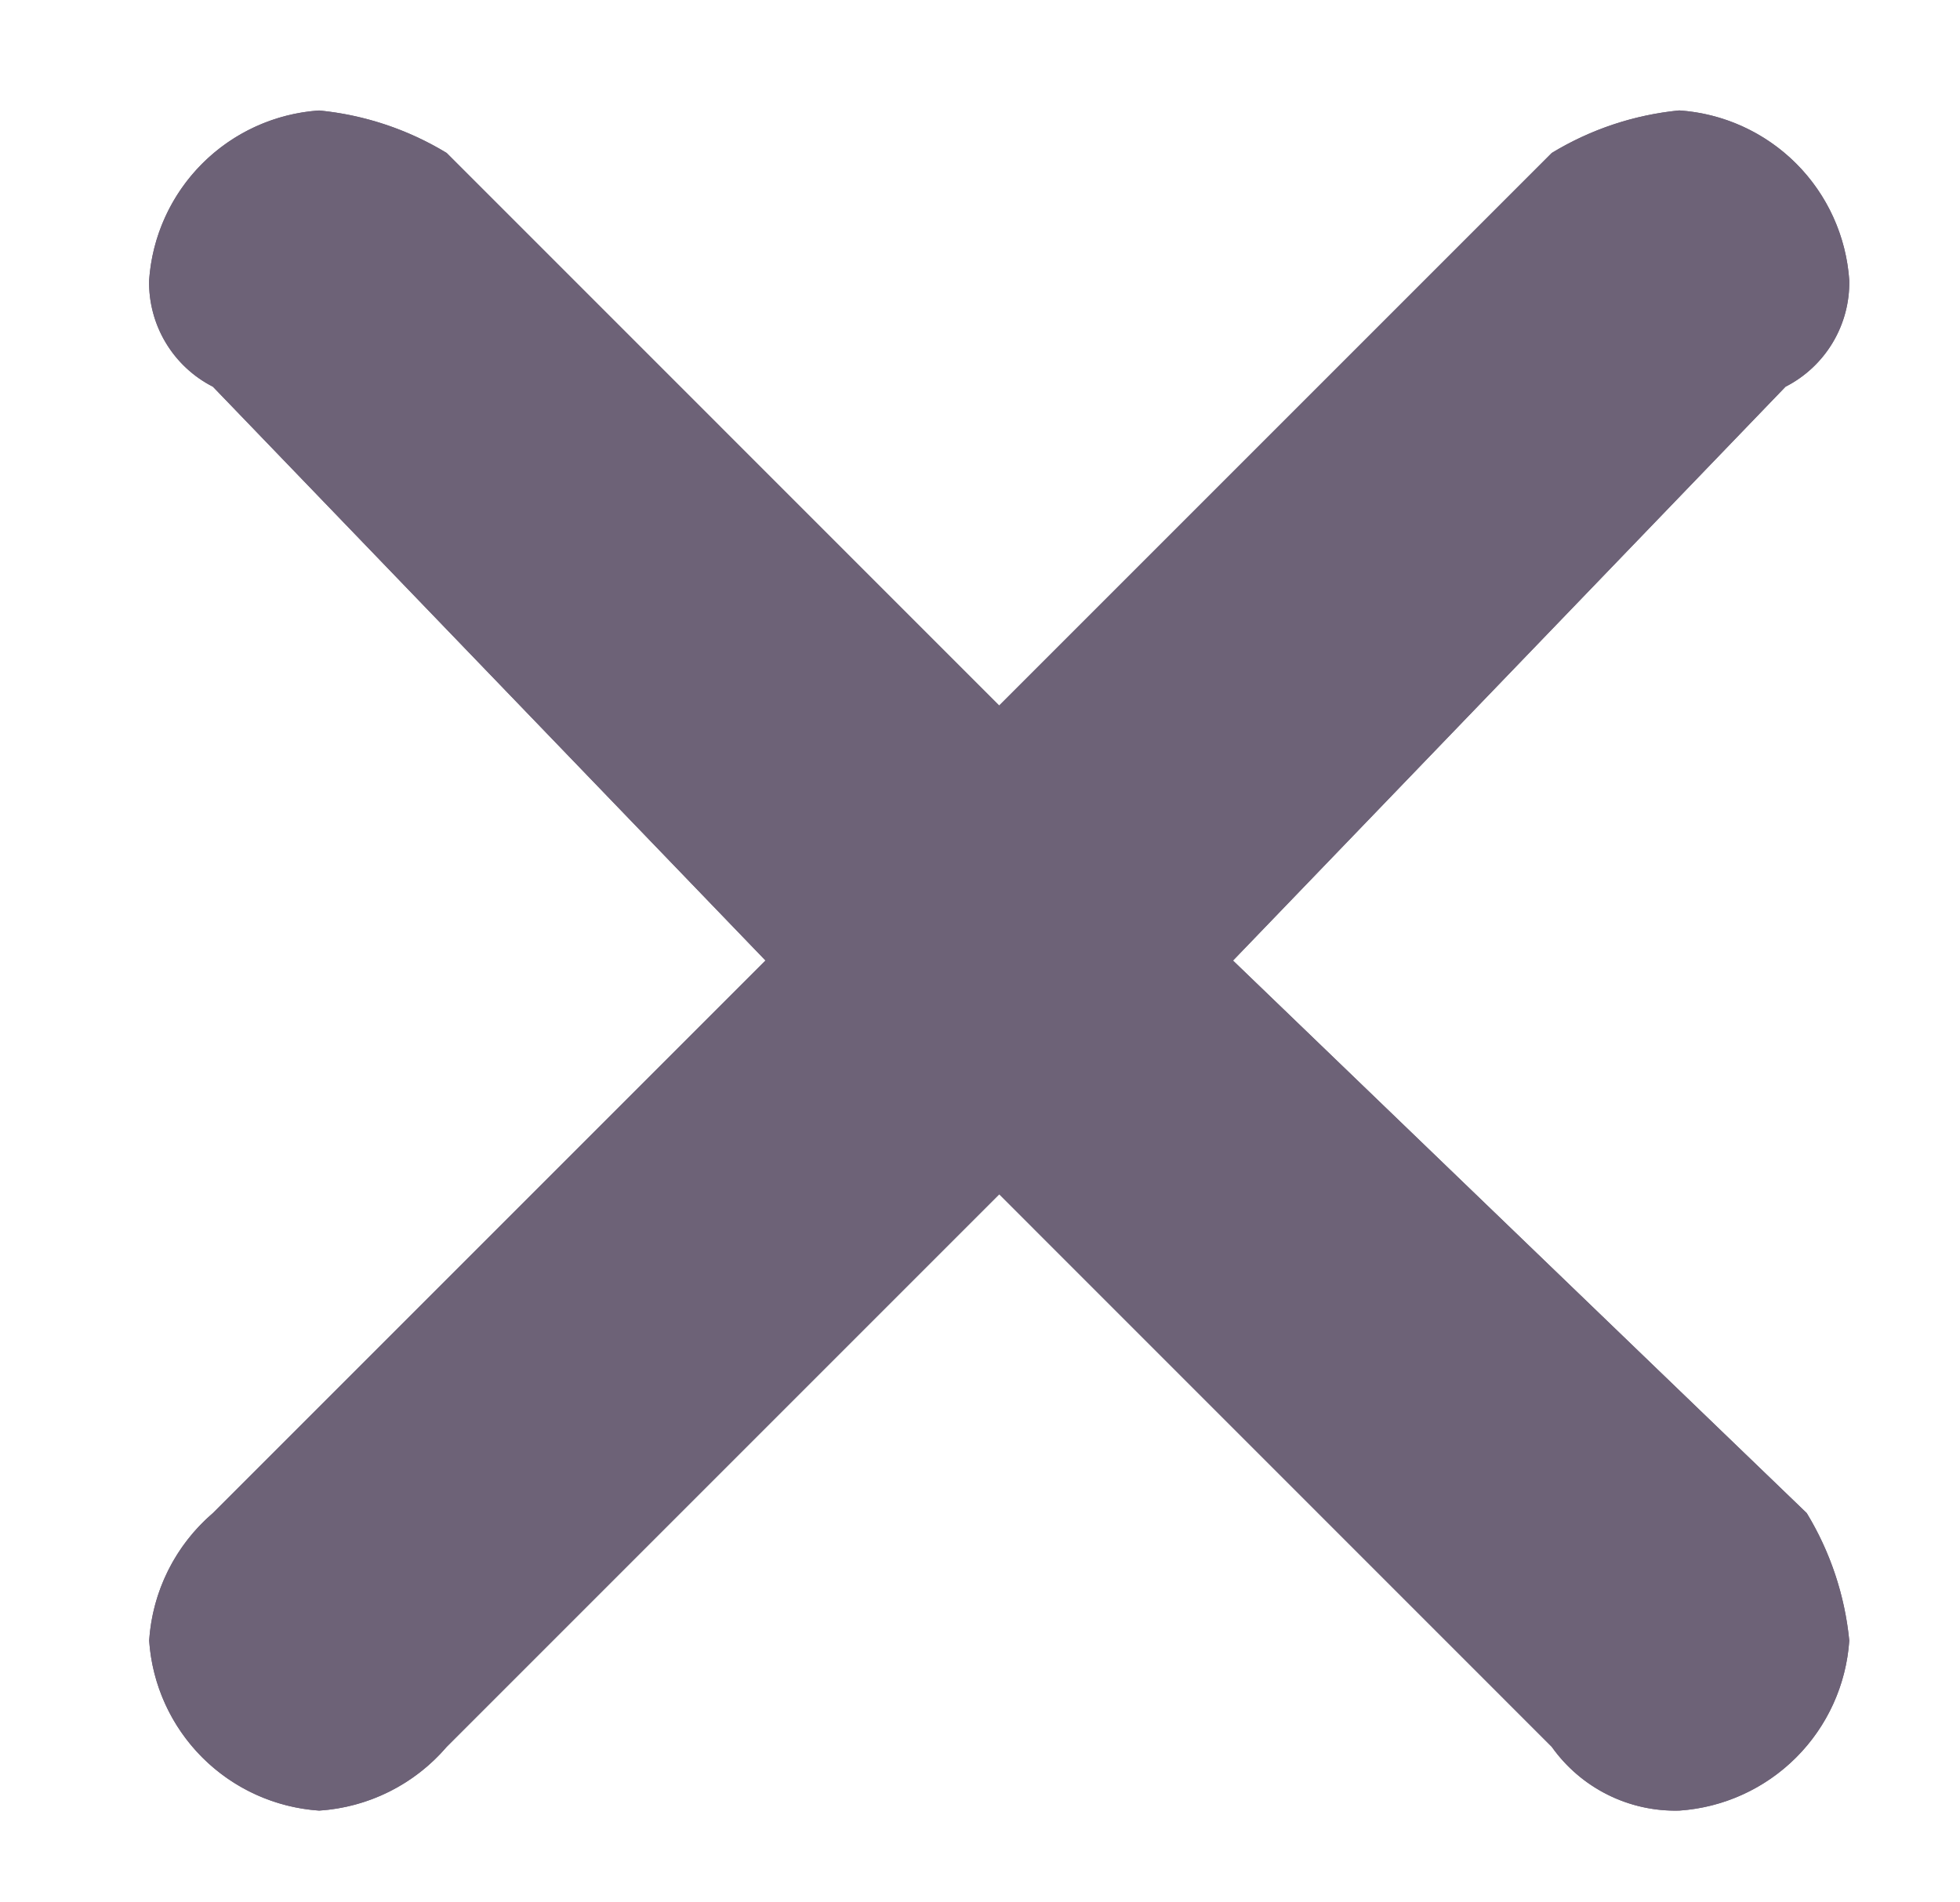 <svg id="Layer_1" data-name="Layer 1" xmlns="http://www.w3.org/2000/svg" xmlns:xlink="http://www.w3.org/1999/xlink" width="0.472in" height="0.458in" viewBox="0 0 34 33"><defs><clipPath id="clip-path"><path d="M5.533,1.917a3.172,3.172,0,0,0-2.95,2.95A2.028,2.028,0,0,0,3.69,6.71l9.588,9.956L3.69,26.254a3.187,3.187,0,0,0-1.106,2.212,3.172,3.172,0,0,0,2.95,2.95A3.187,3.187,0,0,0,7.746,30.31l9.588-9.588L26.921,30.31a2.628,2.628,0,0,0,2.212,1.106,3.172,3.172,0,0,0,2.95-2.95,5.24,5.24,0,0,0-.738-2.212L21.39,16.667,30.977,6.71a2.028,2.028,0,0,0,1.106-1.844,3.172,3.172,0,0,0-2.95-2.95,5.24,5.24,0,0,0-2.212.738l-9.588,9.588L7.746,2.654A5.24,5.24,0,0,0,5.533,1.917Z" fill="#6d6277"/></clipPath></defs><title>supArtboard 11</title><path d="M5.533,1.917a3.172,3.172,0,0,0-2.95,2.95A2.028,2.028,0,0,0,3.69,6.71l9.588,9.956L3.69,26.254a3.187,3.187,0,0,0-1.106,2.212,3.172,3.172,0,0,0,2.95,2.95A3.187,3.187,0,0,0,7.746,30.31l9.588-9.588L26.921,30.31a2.628,2.628,0,0,0,2.212,1.106,3.172,3.172,0,0,0,2.95-2.95,5.24,5.24,0,0,0-.738-2.212L21.39,16.667,30.977,6.71a2.028,2.028,0,0,0,1.106-1.844,3.172,3.172,0,0,0-2.95-2.95,5.24,5.24,0,0,0-2.212.738l-9.588,9.588L7.746,2.654A5.24,5.24,0,0,0,5.533,1.917Z" fill="#6d6277"/><g clip-path="url(#clip-path)"><rect x="-15.854" y="-16.521" width="66.375" height="66.375" fill="#6d6277"/></g></svg>